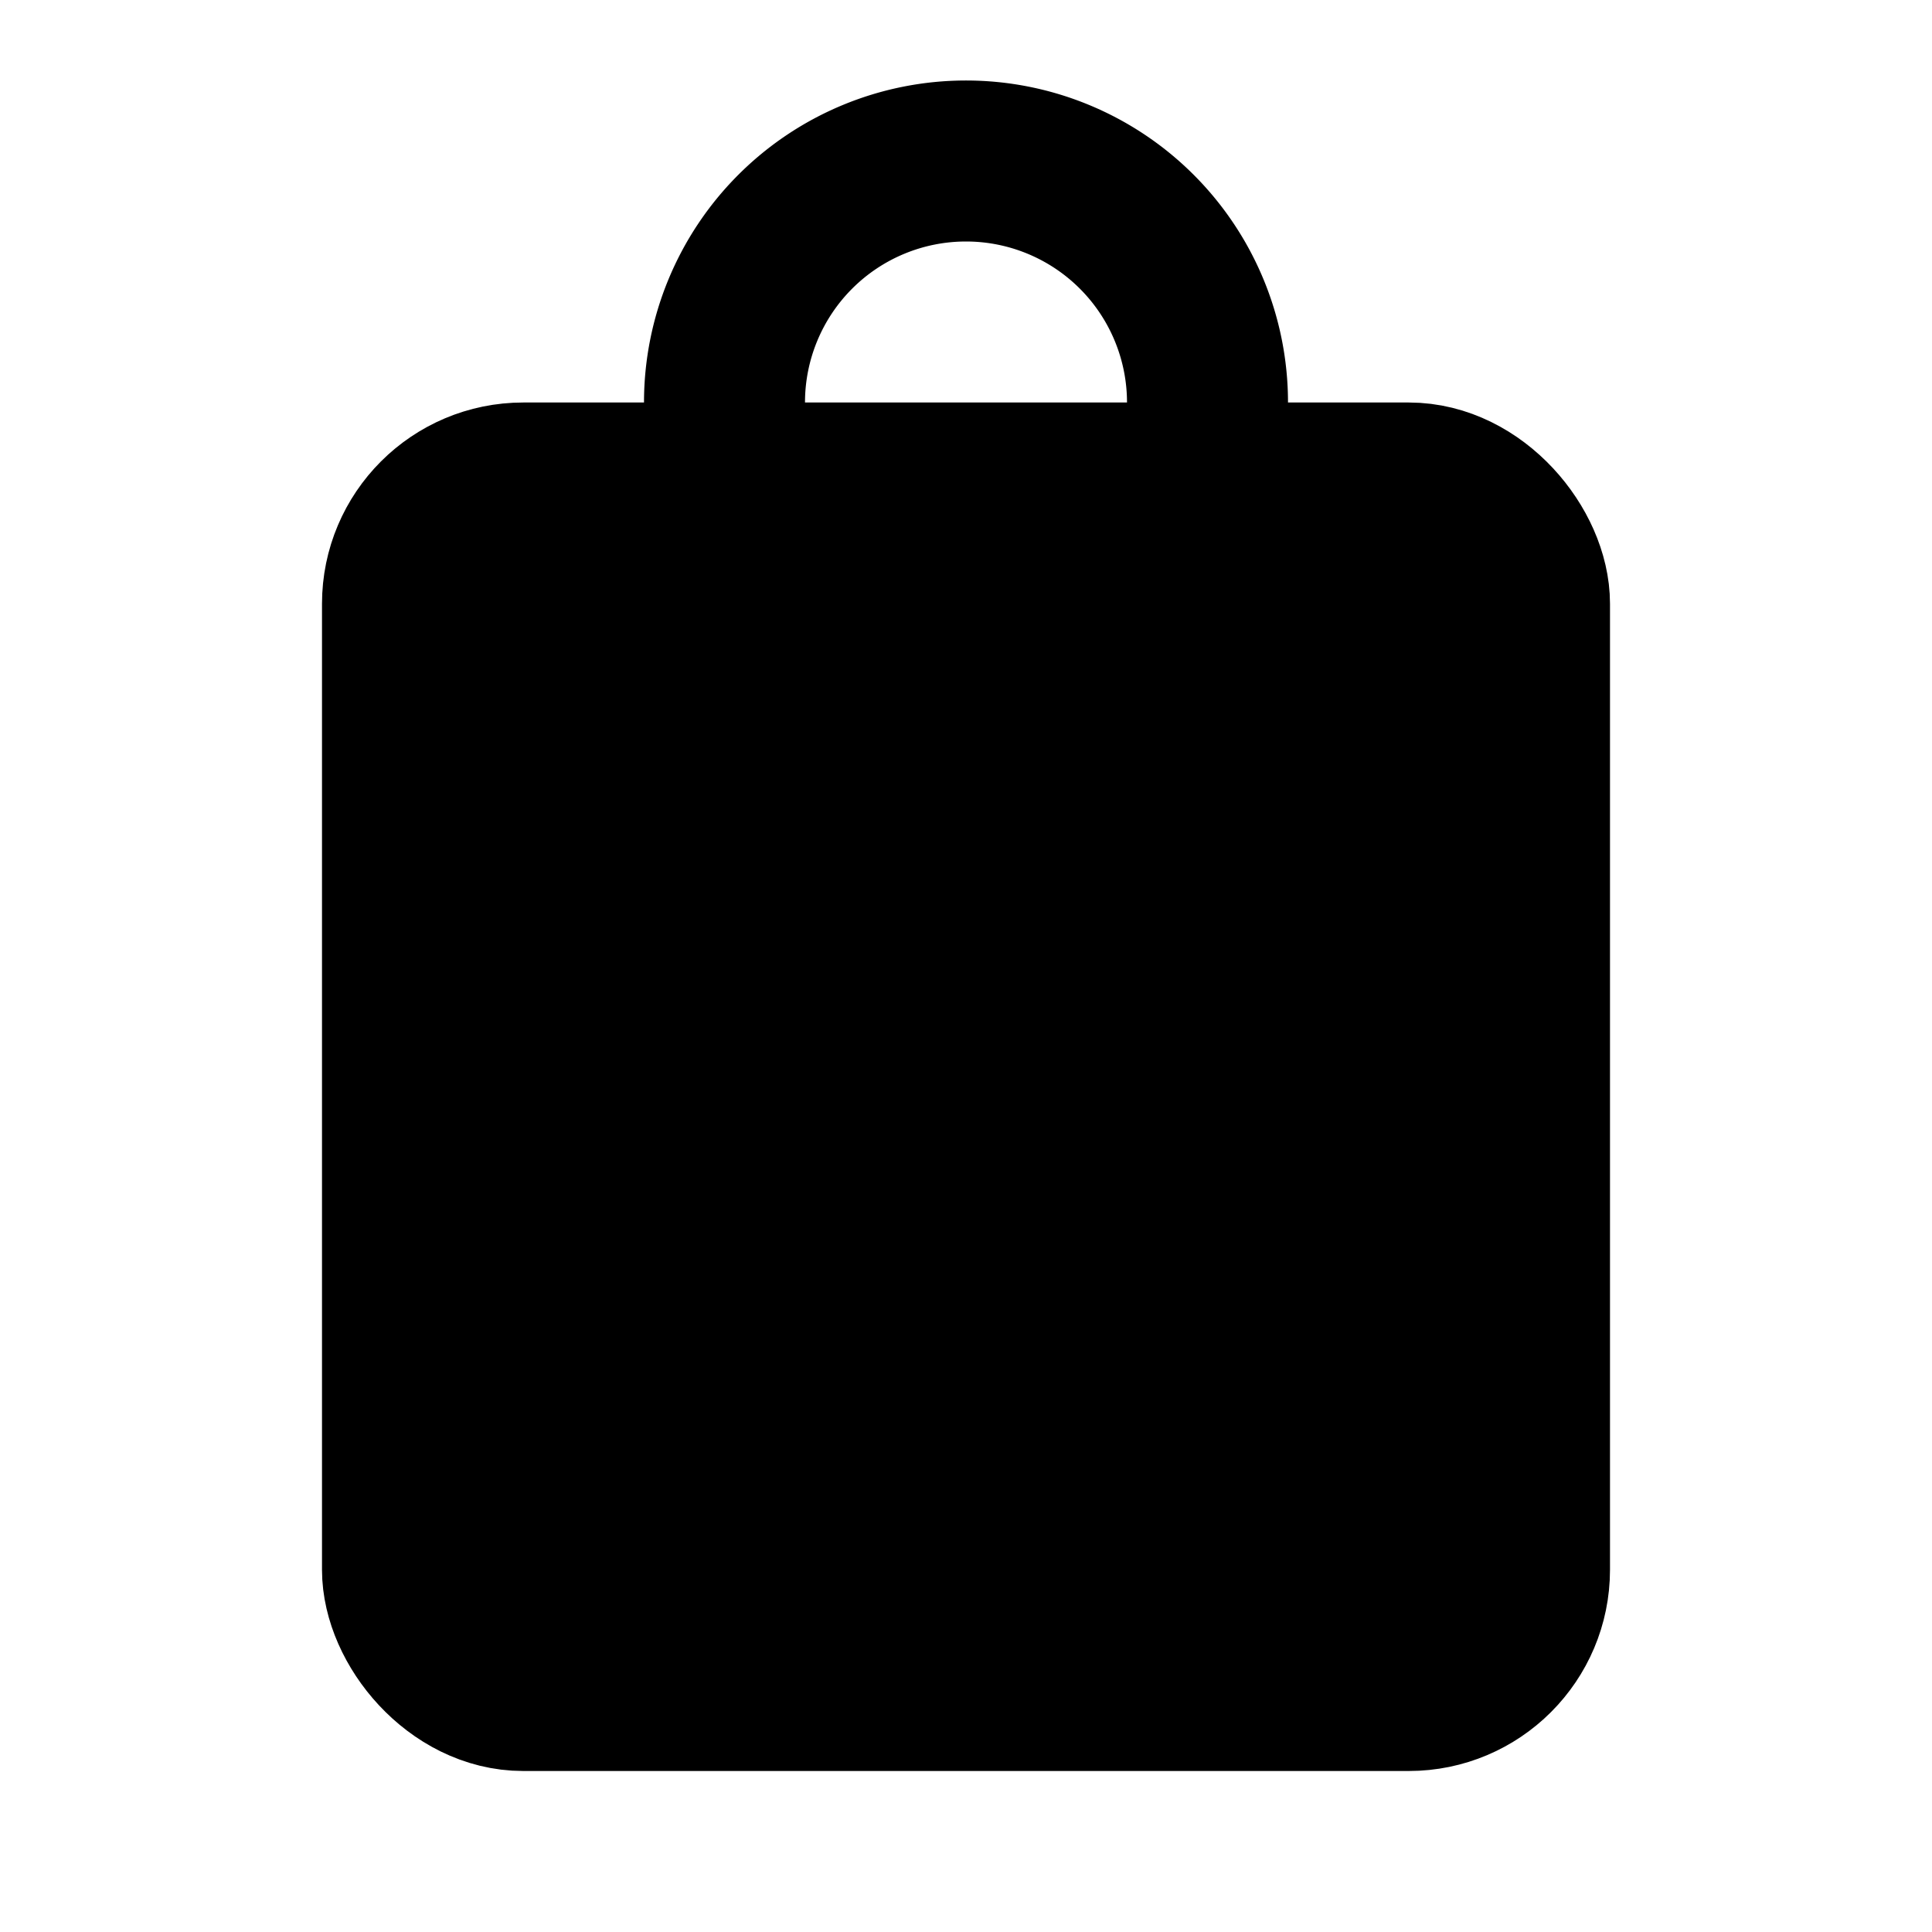 <svg xmlns="http://www.w3.org/2000/svg" width="3em" height="3em" viewBox="0 0 48 48"><g fill="none" stroke="currentColor" stroke-linejoin="round" stroke-width="4"><rect width="28" height="30" x="10" y="12" fill="currentColor" rx="3"/><path stroke-linecap="round" d="M30 18v-8a6 6 0 0 0-6-6v0a6 6 0 0 0-6 6v8"/></g></svg>